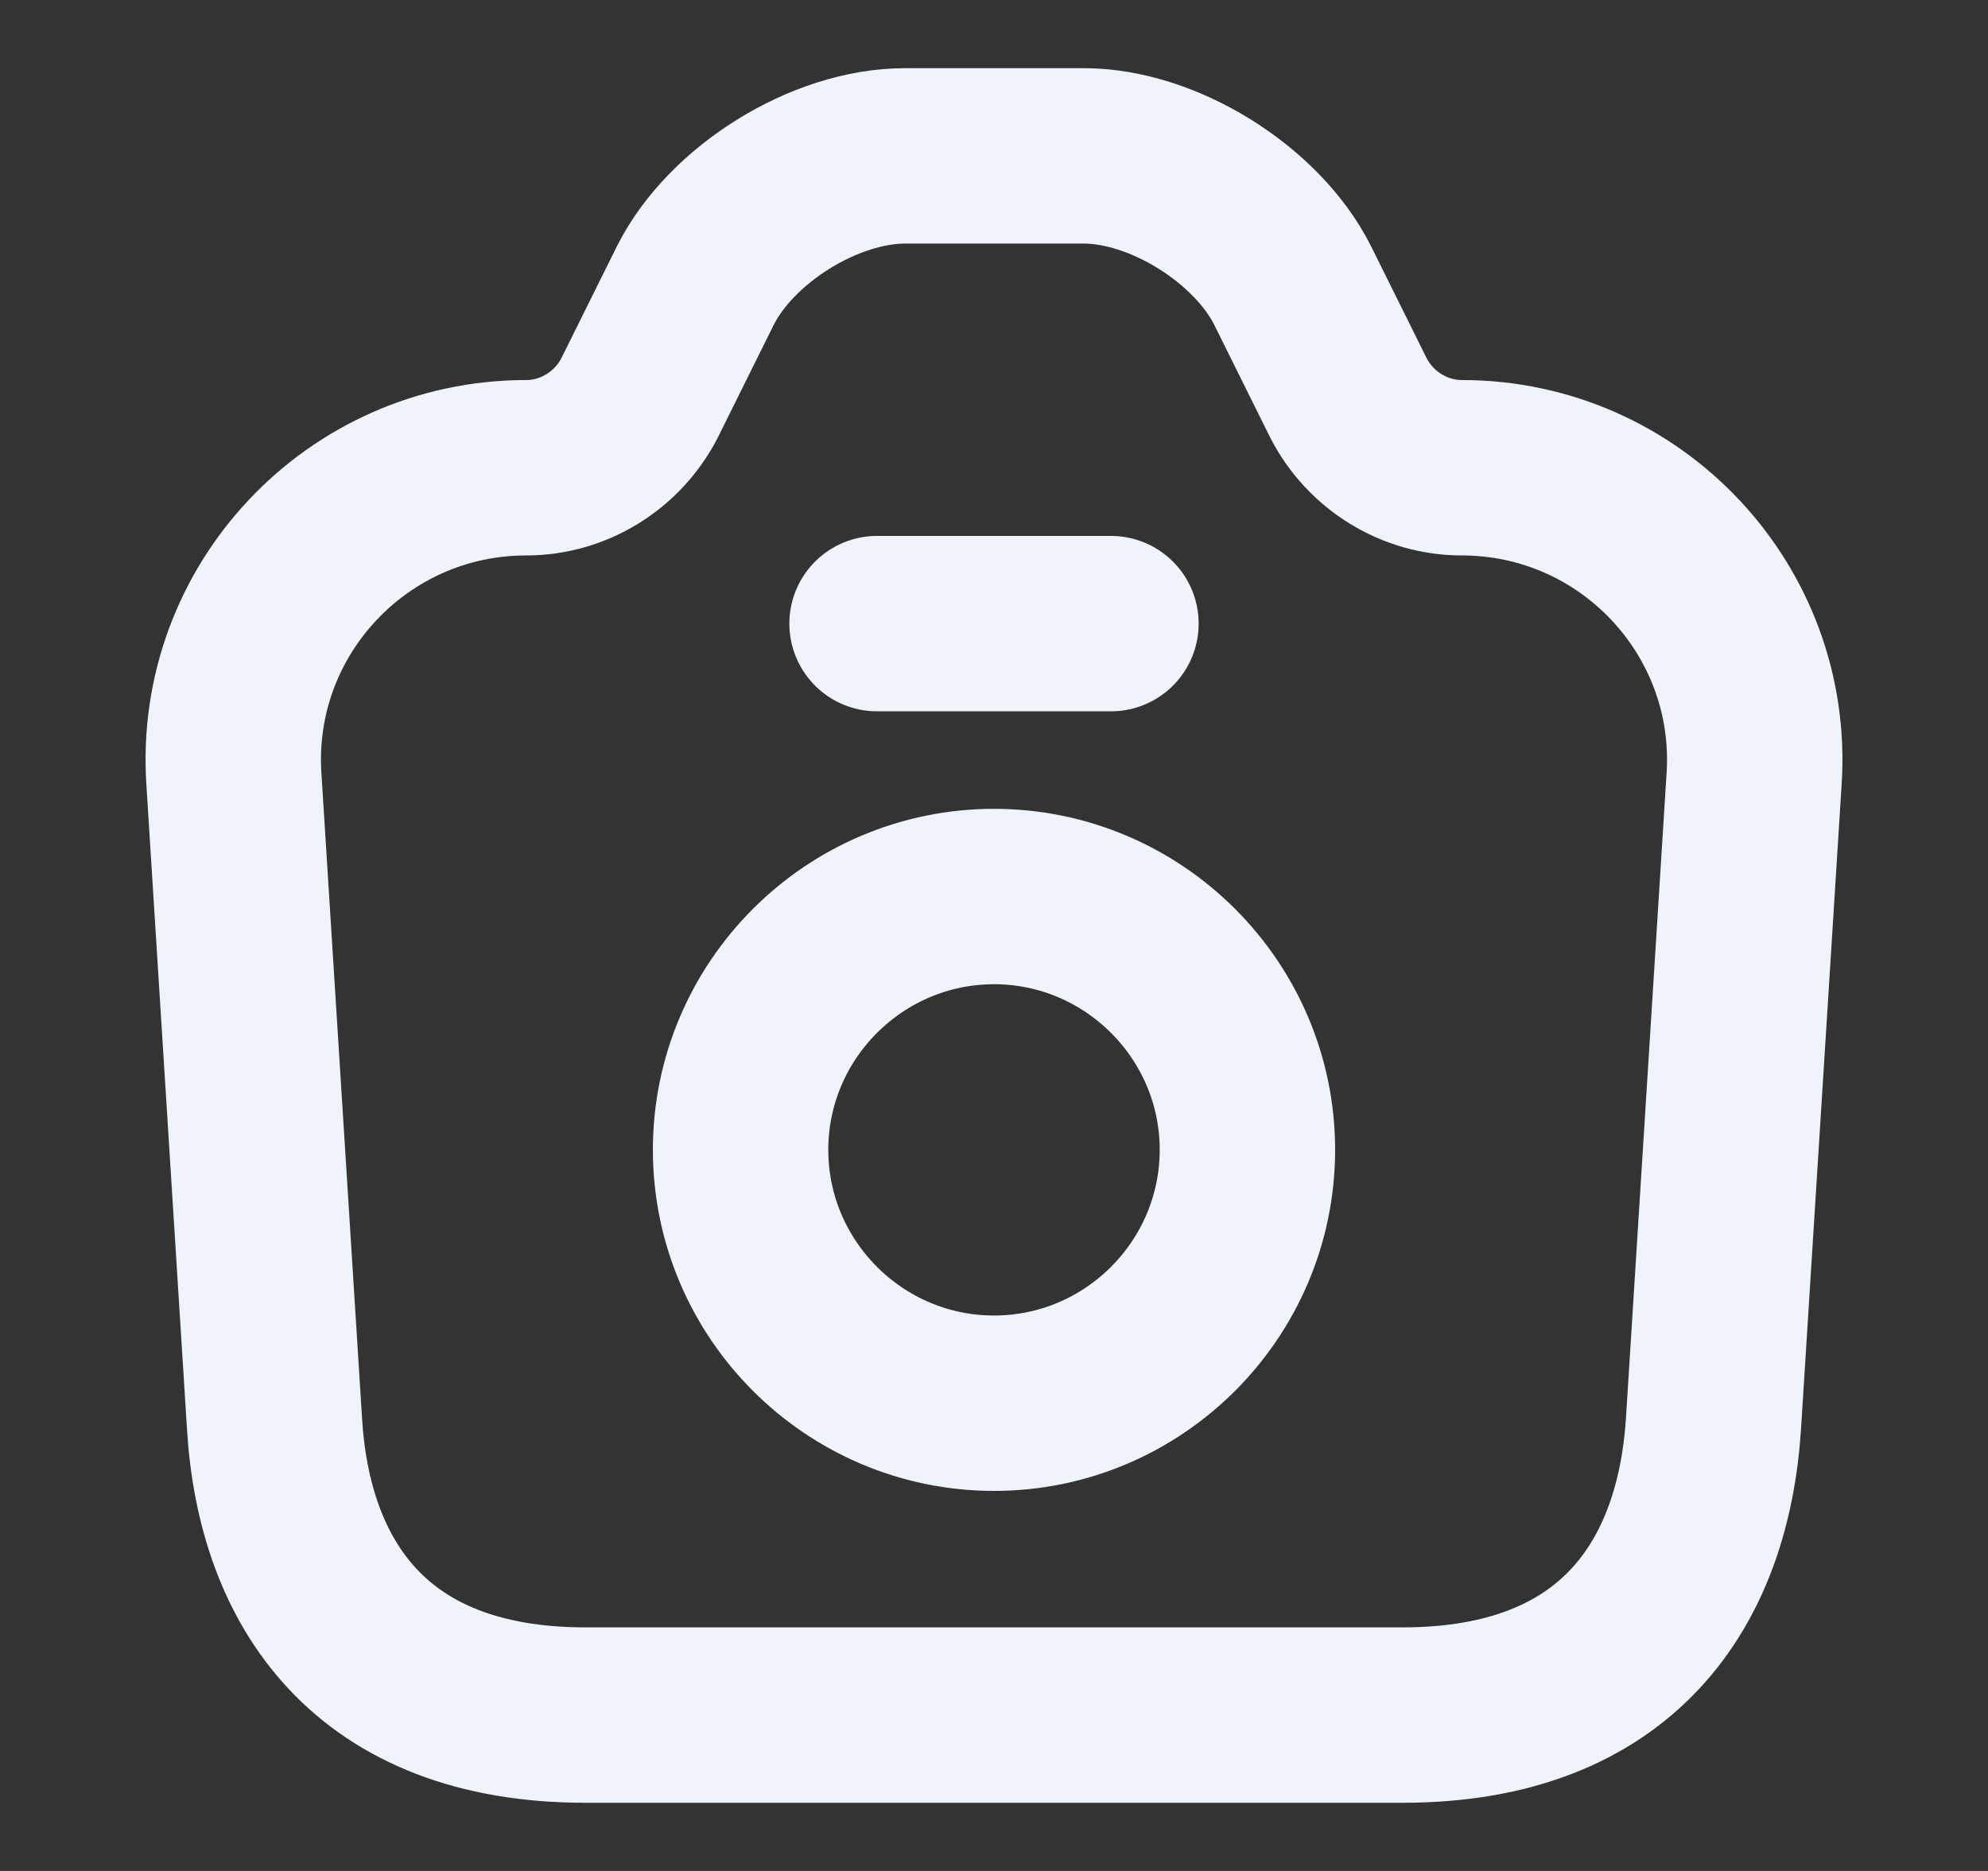 <svg width="17" height="16" viewBox="0 0 17 16" fill="none" xmlns="http://www.w3.org/2000/svg">
<rect x="0" y="0" width="17" height="16" fill="#333333" stroke="none"/>
<path d="M5.007 14.667H11.993C13.833 14.667 14.567 13.54 14.653 12.167L15 6.66C15.093 5.22 13.947 4 12.5 4C12.093 4 11.72 3.767 11.533 3.407L11.053 2.44C10.747 1.833 9.947 1.333 9.267 1.333H7.74C7.053 1.333 6.253 1.833 5.947 2.44L5.467 3.407C5.28 3.767 4.907 4 4.5 4C3.053 4 1.907 5.22 2 6.66L2.347 12.167C2.427 13.54 3.167 14.667 5.007 14.667Z" stroke="#EFF3FA" stroke-width="1.5" stroke-linecap="round" stroke-linejoin="round"/>
<path d="M7.5 5.333H9.5" stroke="#EFF3FA" stroke-width="1.5" stroke-linecap="round" stroke-linejoin="round"/>
<path d="M8.5 12C9.693 12 10.667 11.027 10.667 9.833C10.667 8.64 9.693 7.667 8.5 7.667C7.307 7.667 6.333 8.64 6.333 9.833C6.333 11.027 7.307 12 8.5 12Z" stroke="#EFF3FA" stroke-width="1.5" stroke-linecap="round" stroke-linejoin="round"/>
</svg>
